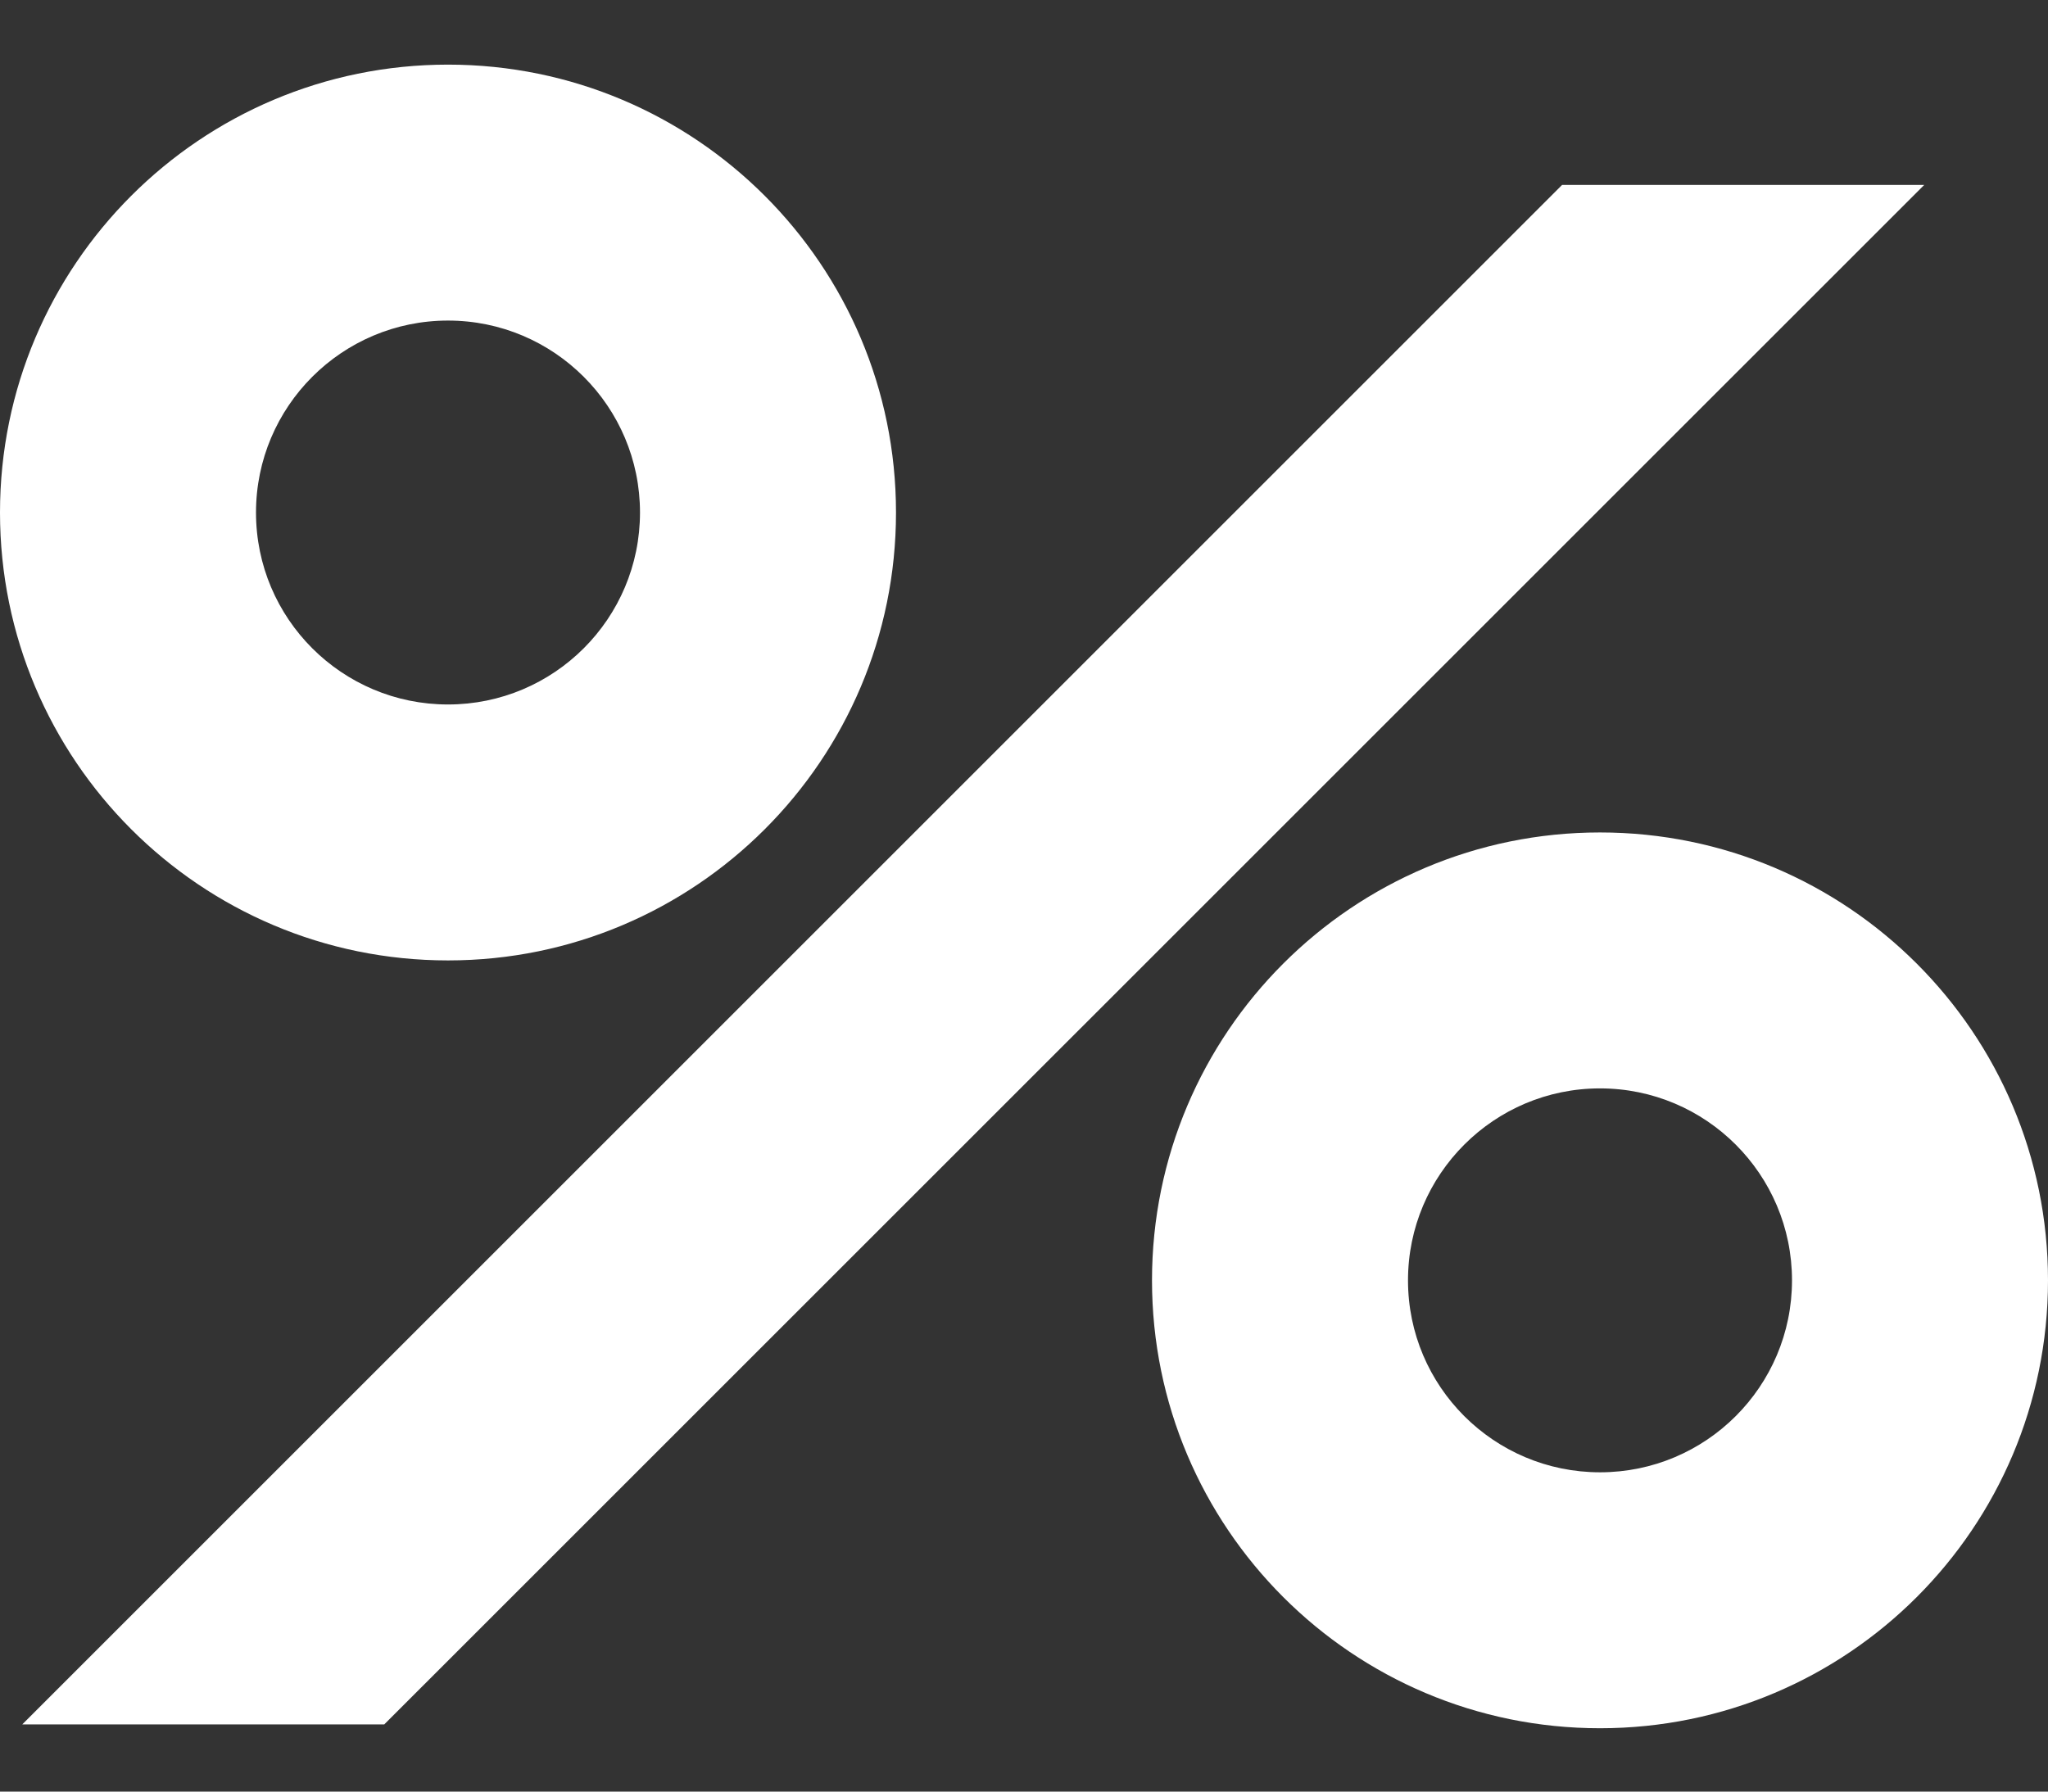<svg width="16" height="14" viewBox="0 0 16 14" fill="none" xmlns="http://www.w3.org/2000/svg">
<rect x="0" y="0" width="16" height="14" fill="#333333" stroke="none"/>
<path fill-rule="evenodd" clip-rule="evenodd" d="M3.5 5.505C4.328 5.505 5 4.834 5 4.005C5 3.177 4.328 2.505 3.5 2.505C2.672 2.505 2 3.177 2 4.005C2 4.834 2.672 5.505 3.5 5.505ZM3.5 7.505C5.433 7.505 7 5.938 7 4.005C7 2.072 5.433 0.505 3.5 0.505C1.567 0.505 0 2.072 0 4.005C0 5.938 1.567 7.505 3.5 7.505ZM0.174 13.475L12.204 1.445H15.033L3.002 13.475H0.174ZM14 10.005C14 10.834 13.328 11.505 12.5 11.505C11.672 11.505 11 10.834 11 10.005C11 9.177 11.672 8.505 12.5 8.505C13.328 8.505 14 9.177 14 10.005ZM16 10.005C16 11.938 14.433 13.505 12.5 13.505C10.567 13.505 9 11.938 9 10.005C9 8.072 10.567 6.505 12.5 6.505C14.433 6.505 16 8.072 16 10.005Z" fill="white"/>
</svg>
